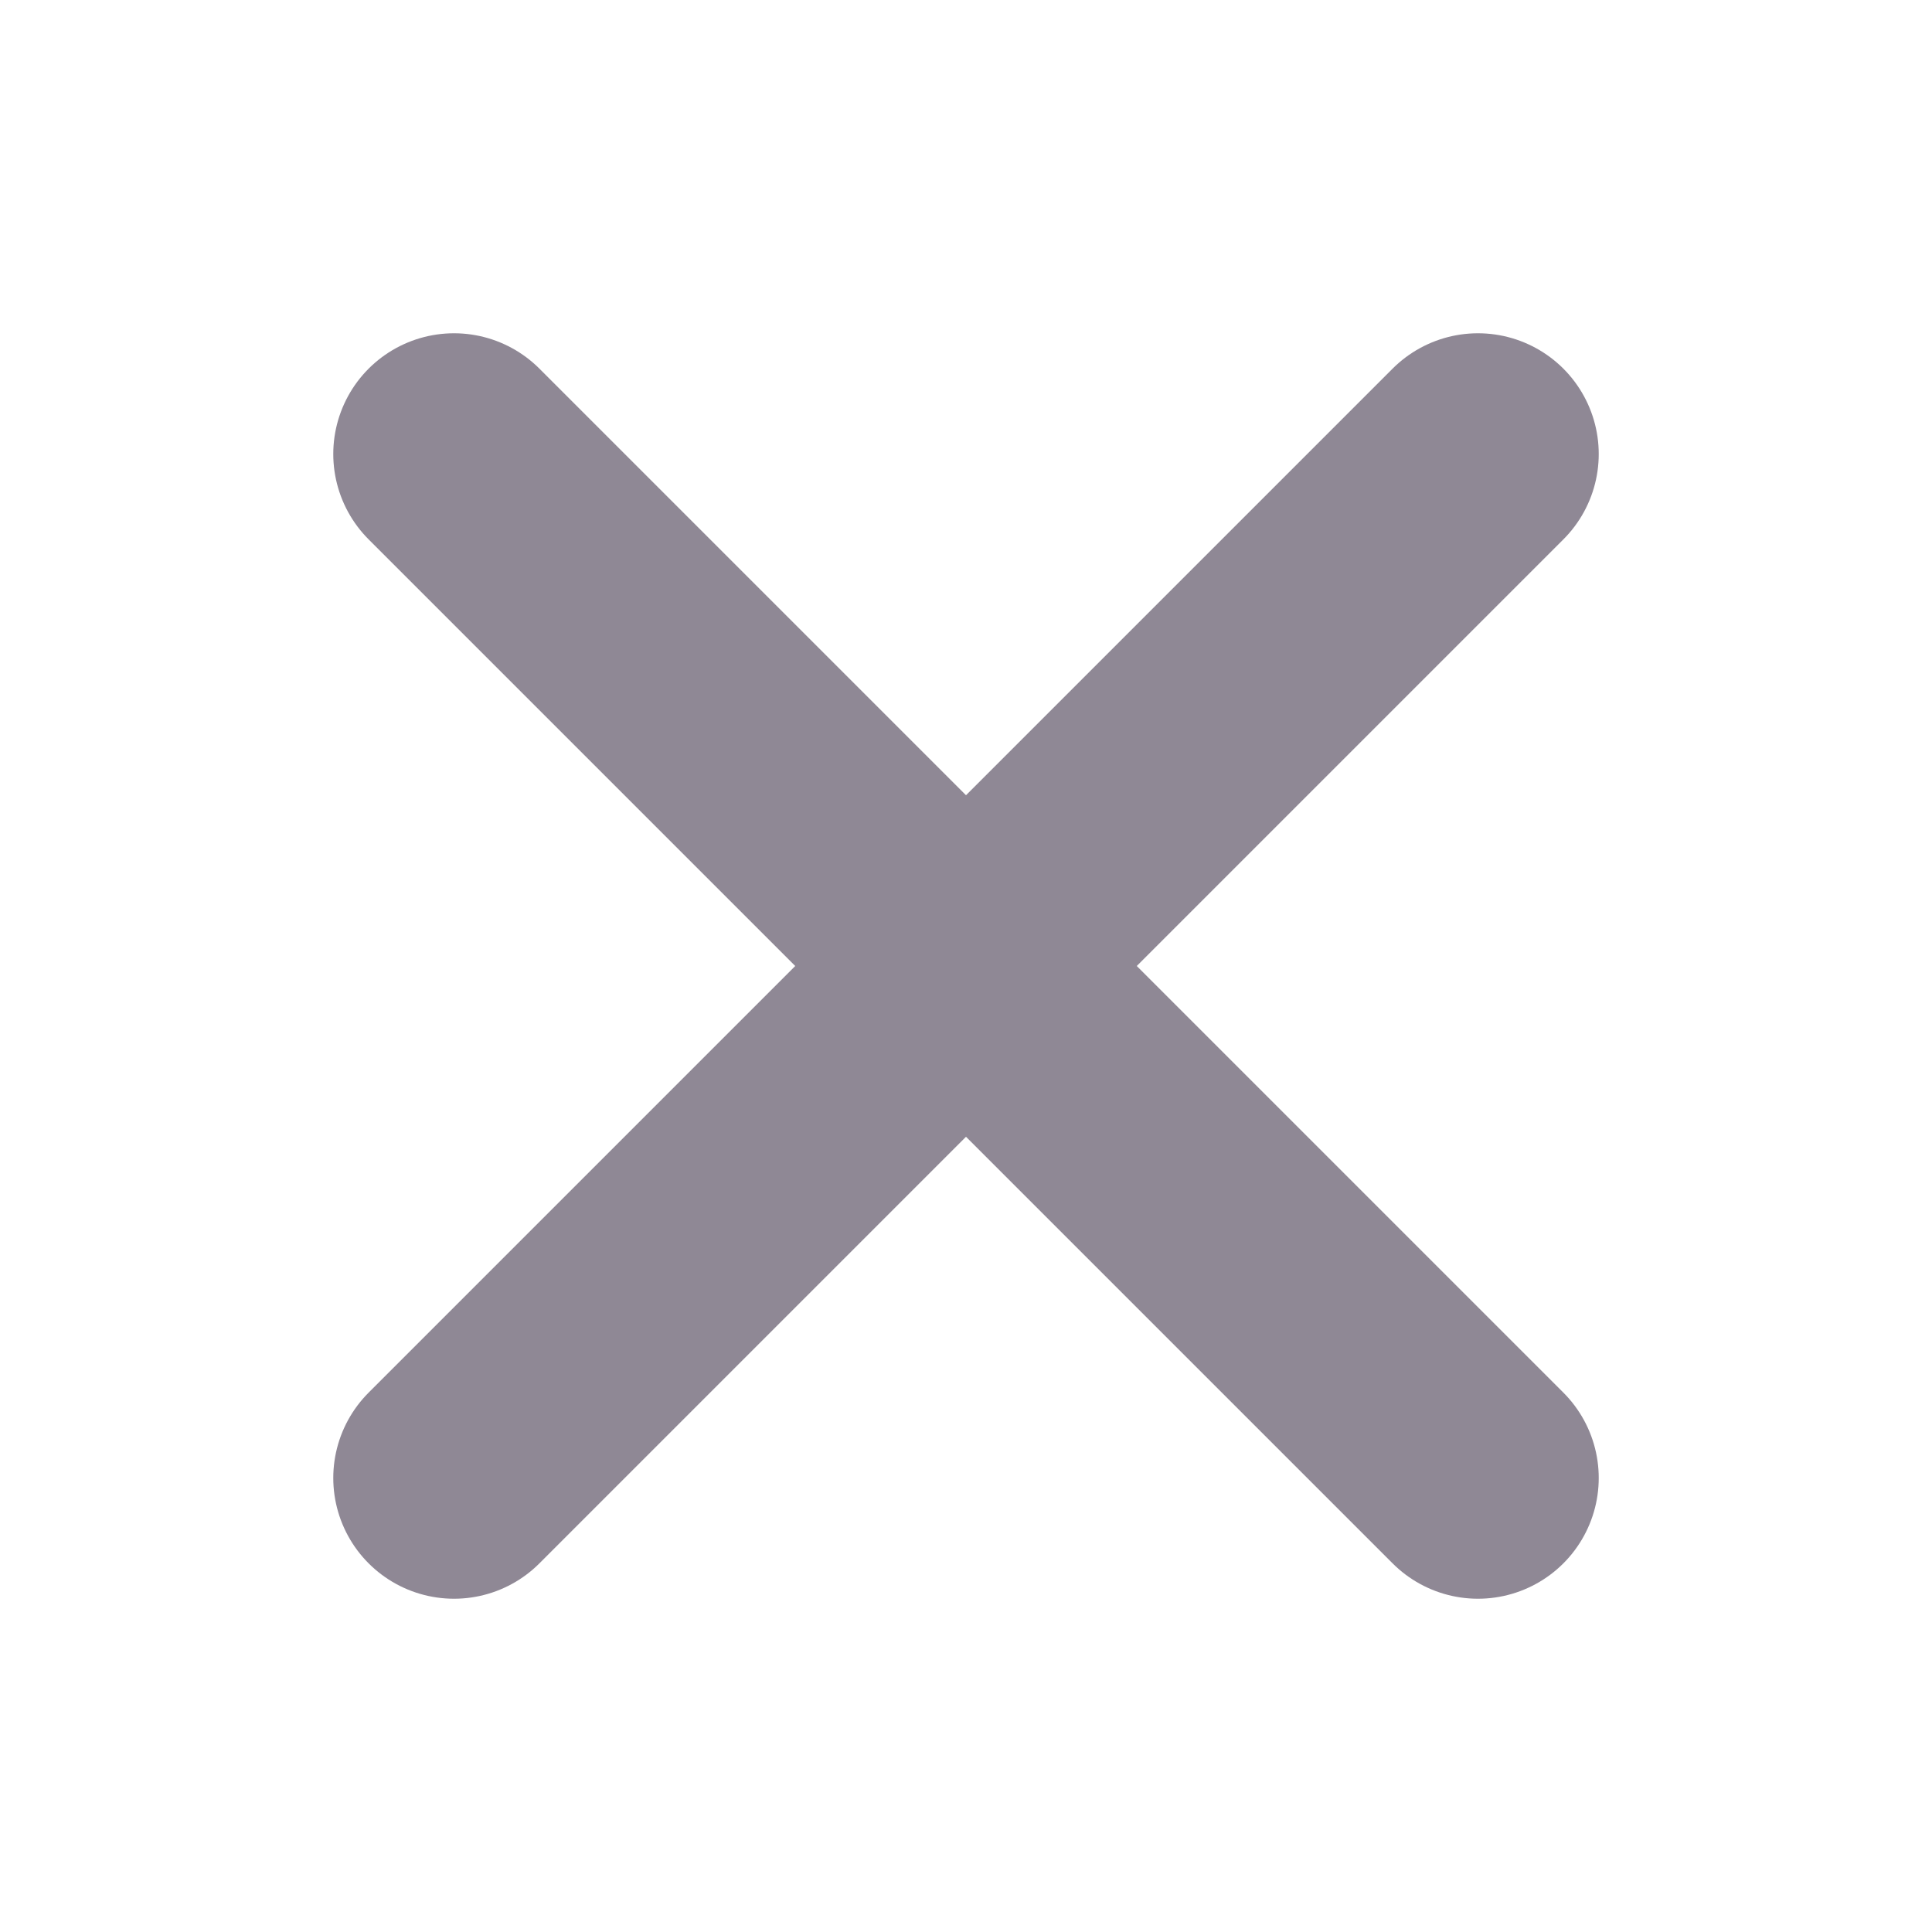 <svg width="12" height="12" viewBox="0 0 12 12" fill="none" xmlns="http://www.w3.org/2000/svg">
<path d="M9.18 9.18L2.82 2.82" stroke="#8F8895" stroke-width="1.5" stroke-linecap="round" stroke-linejoin="bevel"/>
<path d="M9.18 2.82L2.82 9.18" stroke="#8F8895" stroke-width="1.5" stroke-linecap="round" stroke-linejoin="bevel"/>
</svg>
